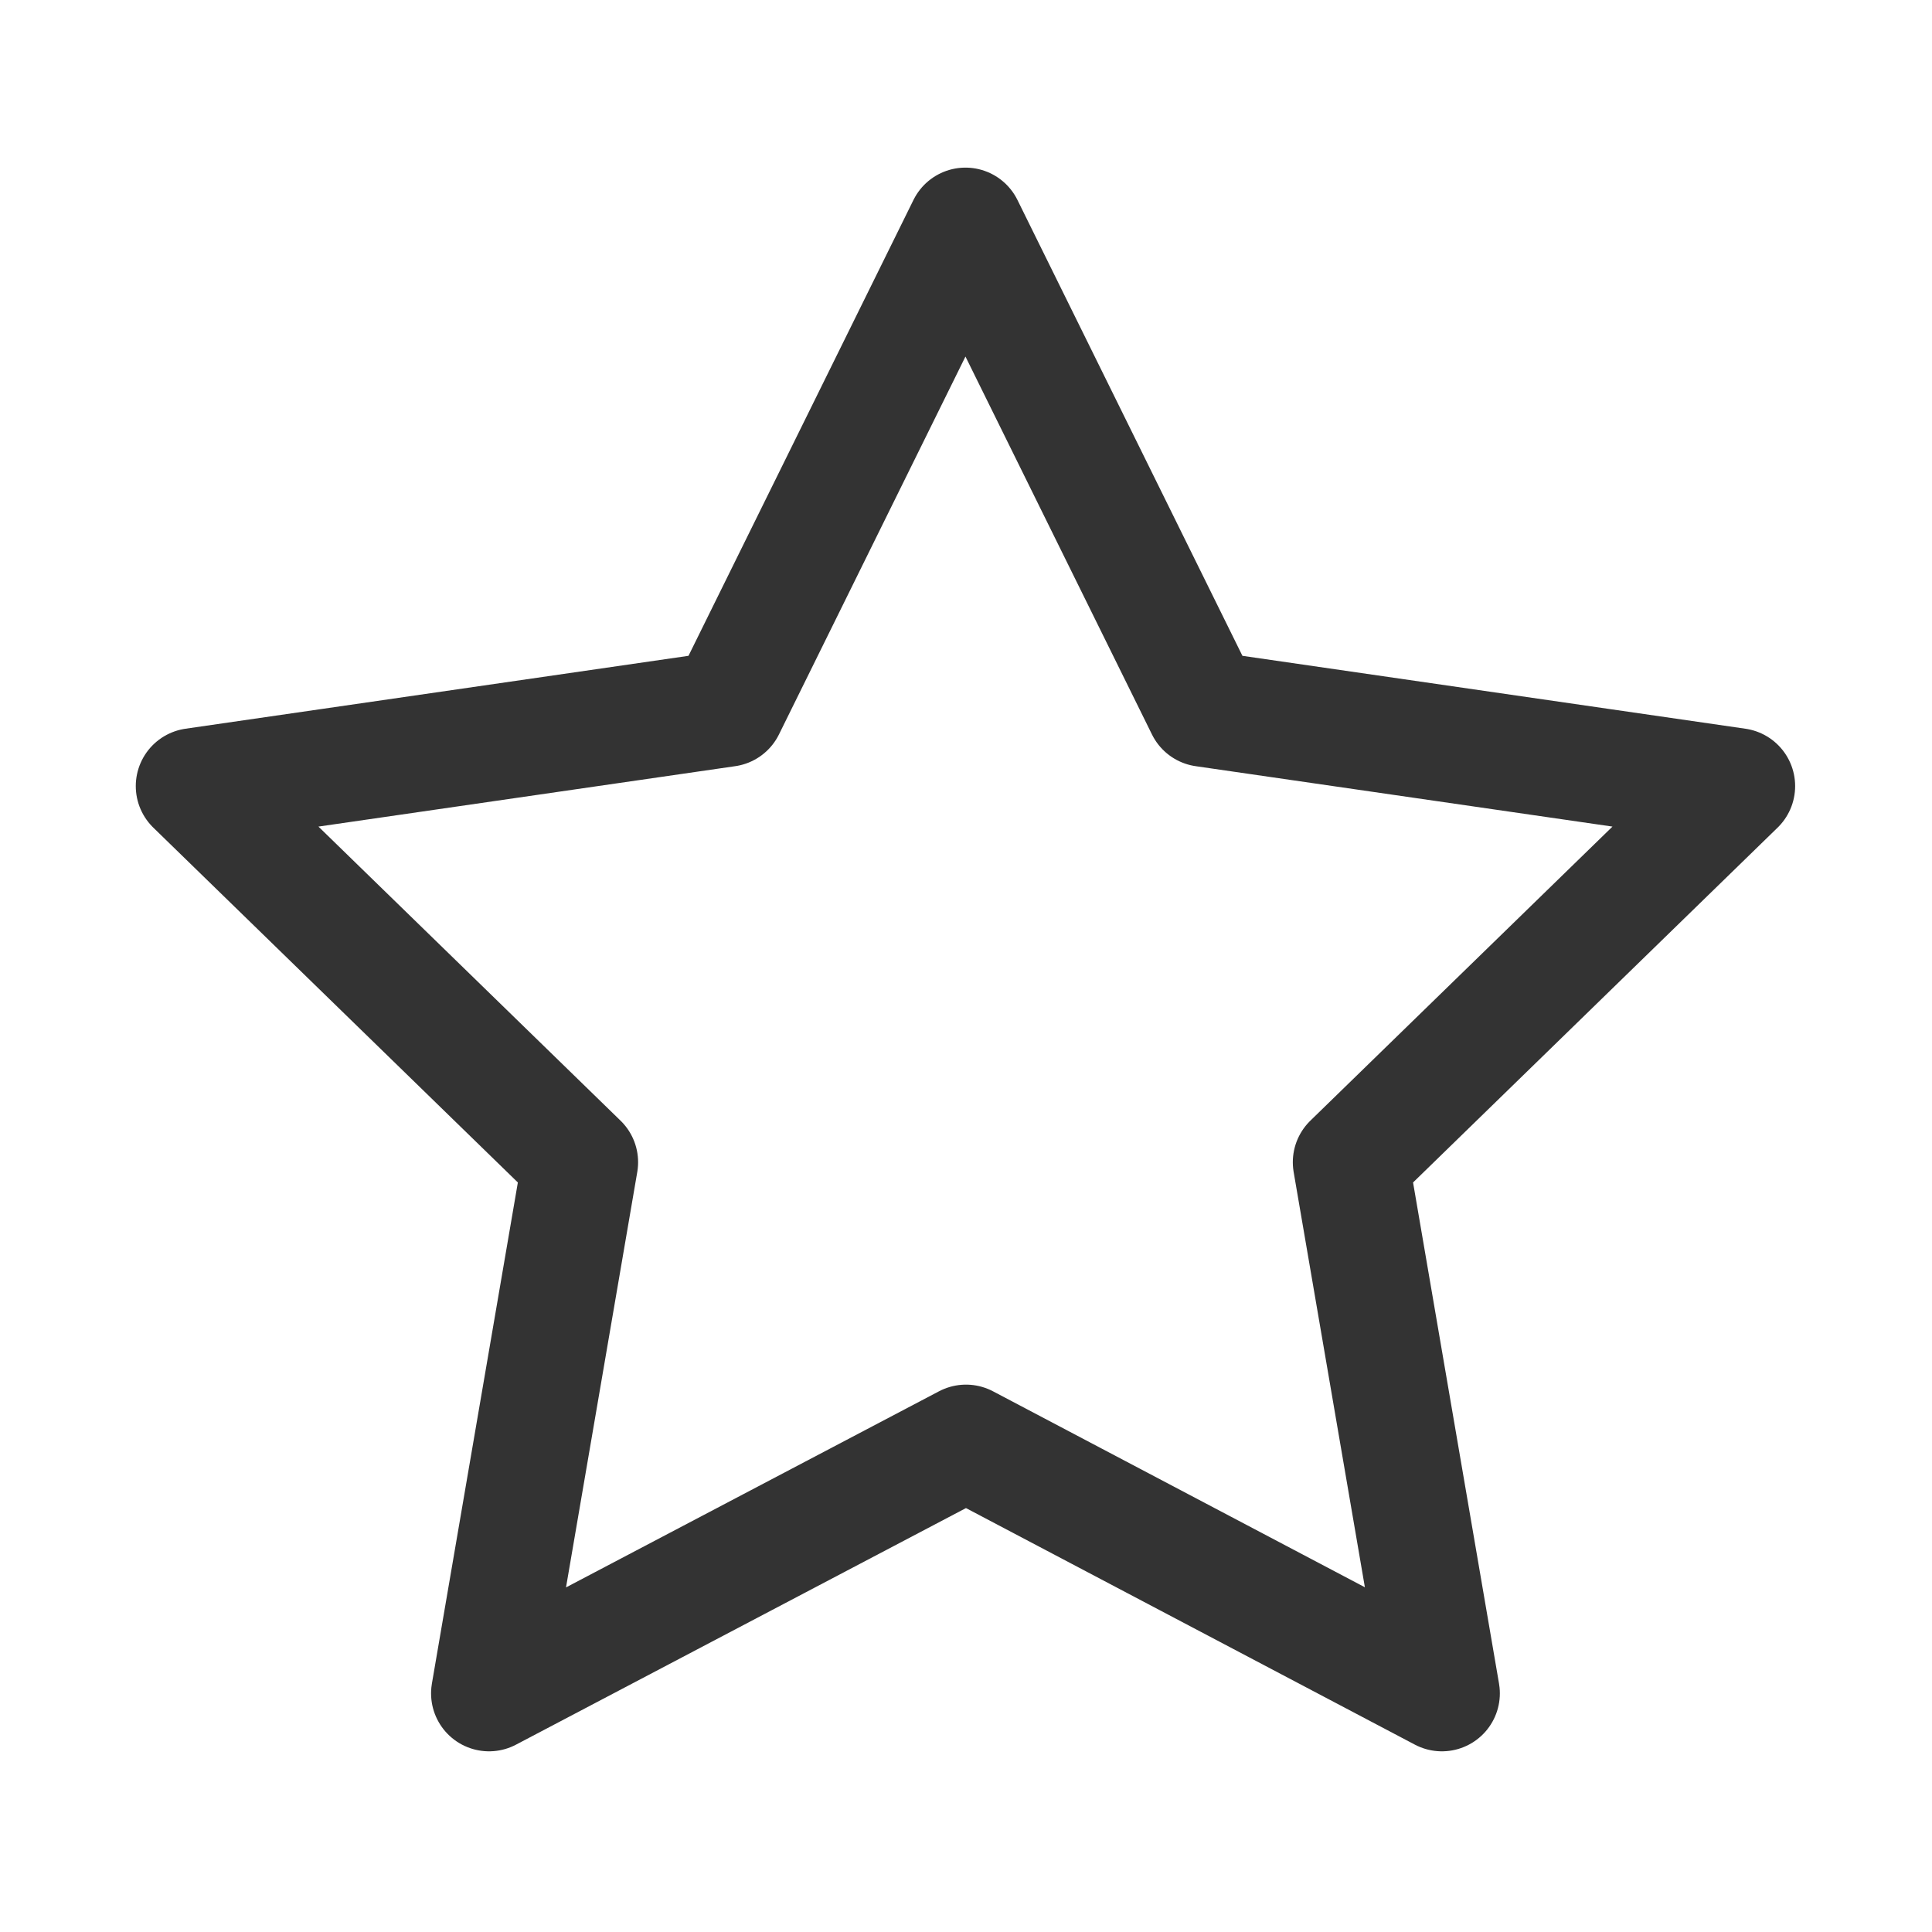 <svg width="25" height="25" viewBox="0 0 25 25" fill="none" xmlns="http://www.w3.org/2000/svg">
<g clip-path="url(#clip0_2_3096)">
<path d="M12.5 18.667L6.328 21.912L7.507 15.039L2.507 10.172L9.407 9.172L12.493 2.919L15.579 9.172L22.479 10.172L17.479 15.039L18.658 21.912L12.5 18.667Z" stroke="#333333" stroke-width="1.5" stroke-linecap="round" stroke-linejoin="round"/>
</g>
<defs>
<clipPath id="clip0_2_3096">
<rect width="24" height="24" fill="white" transform="translate(0.5 0.917)"/>
</clipPath>
</defs>
</svg>
